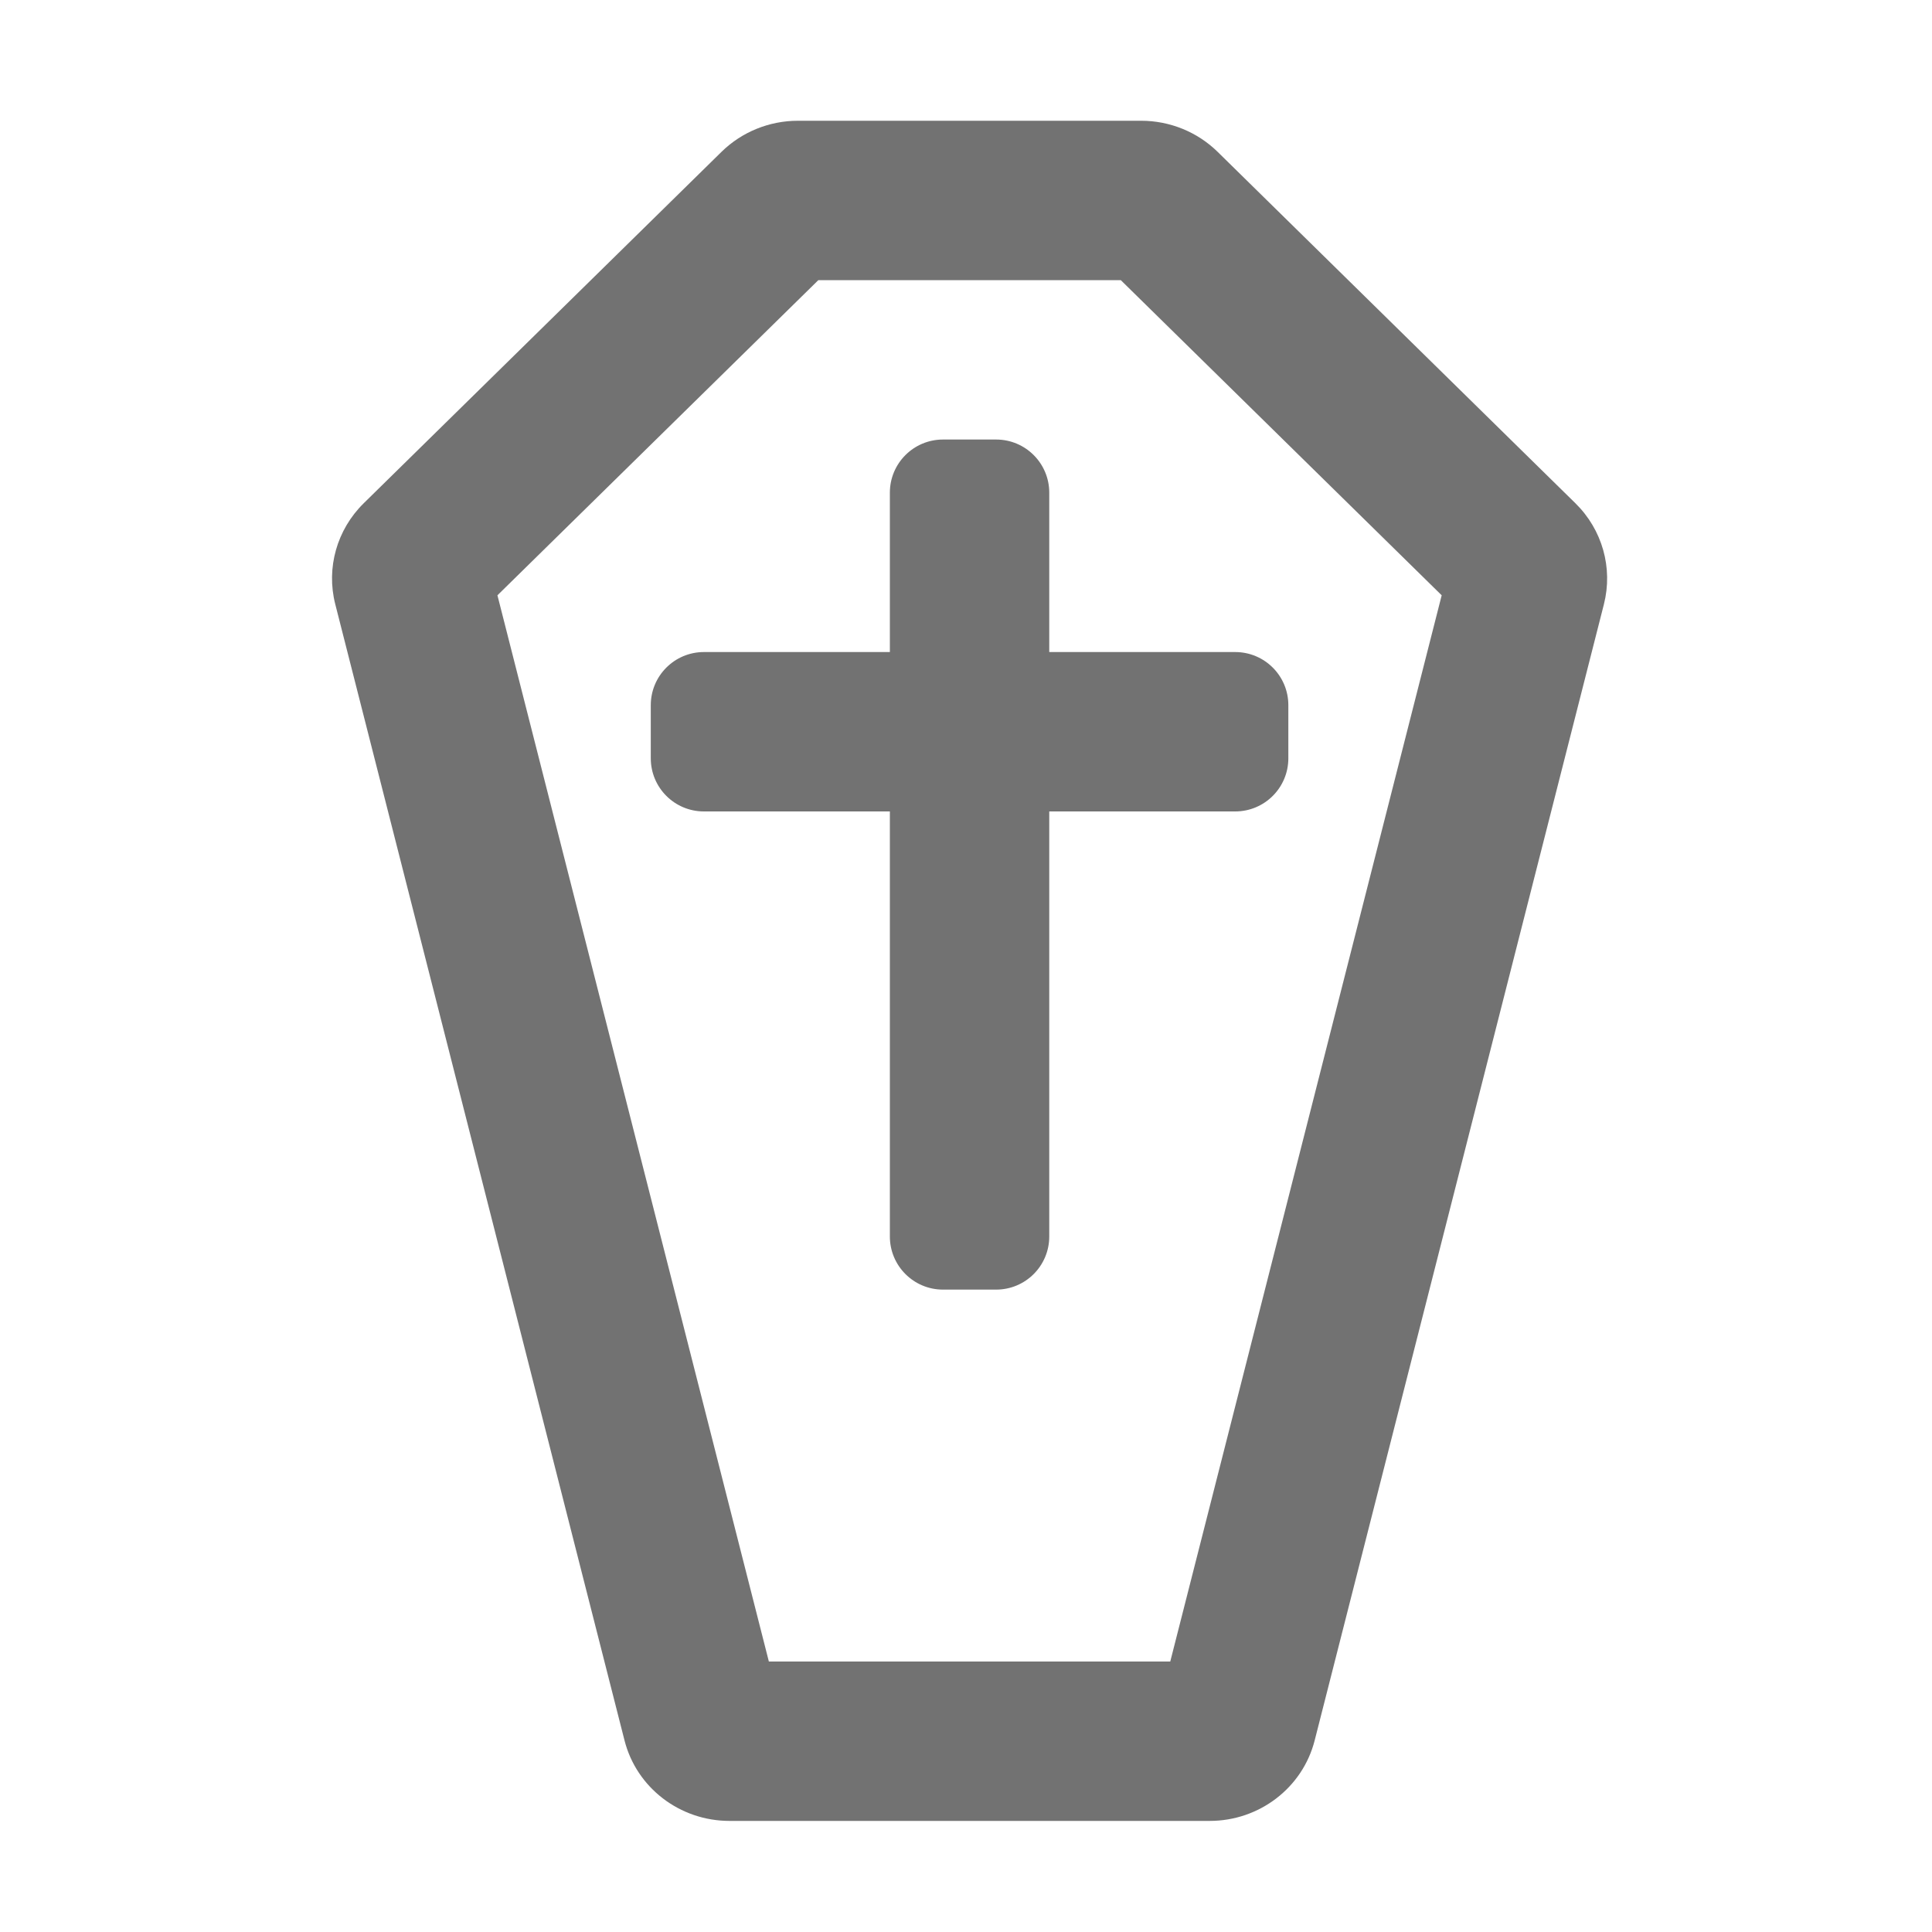 ﻿<?xml version='1.0' encoding='UTF-8'?>
<svg viewBox="-5.499 -2 32 32" xmlns="http://www.w3.org/2000/svg">
  <g transform="matrix(0.055, 0, 0, 0.055, 0, 0)">
    <path d="M374.45, 115.19L266.71, 9.37C260.6, 3.37 252.31, 0 243.67, 0L140.33, 0C131.69, 0 123.4, 3.37 117.29, 9.37L9.55, 115.19C1.46, 123.14 -1.8, 134.67 0.98, 145.58L88.09, 487.76C91.71, 502.01 104.75, 512 119.7, 512L264.32, 512C279.27, 512 292.3, 502.01 295.93, 487.76L383.04, 145.58C385.8, 134.67 382.55, 123.14 374.45, 115.19zM252.44, 464L131.56, 464L49.82, 142.91L146.46, 48L237.54, 48L334.18, 142.91L252.44, 464zM216, 112C216, 103.16 208.84, 96 200, 96L184, 96C175.16, 96 168, 103.16 168, 112L168, 160L112, 160C103.16, 160 96, 167.16 96, 176L96, 192C96, 200.84 103.16, 208 112, 208L168, 208L168, 336C168, 344.84 175.16, 352 184, 352L200, 352C208.84, 352 216, 344.84 216, 336L216, 208L272, 208C280.84, 208 288, 200.84 288, 192L288, 176C288, 167.16 280.84, 160 272, 160L216, 160L216, 112z" fill="#727272" fill-opacity="1" class="Black" />
  </g>
</svg>
